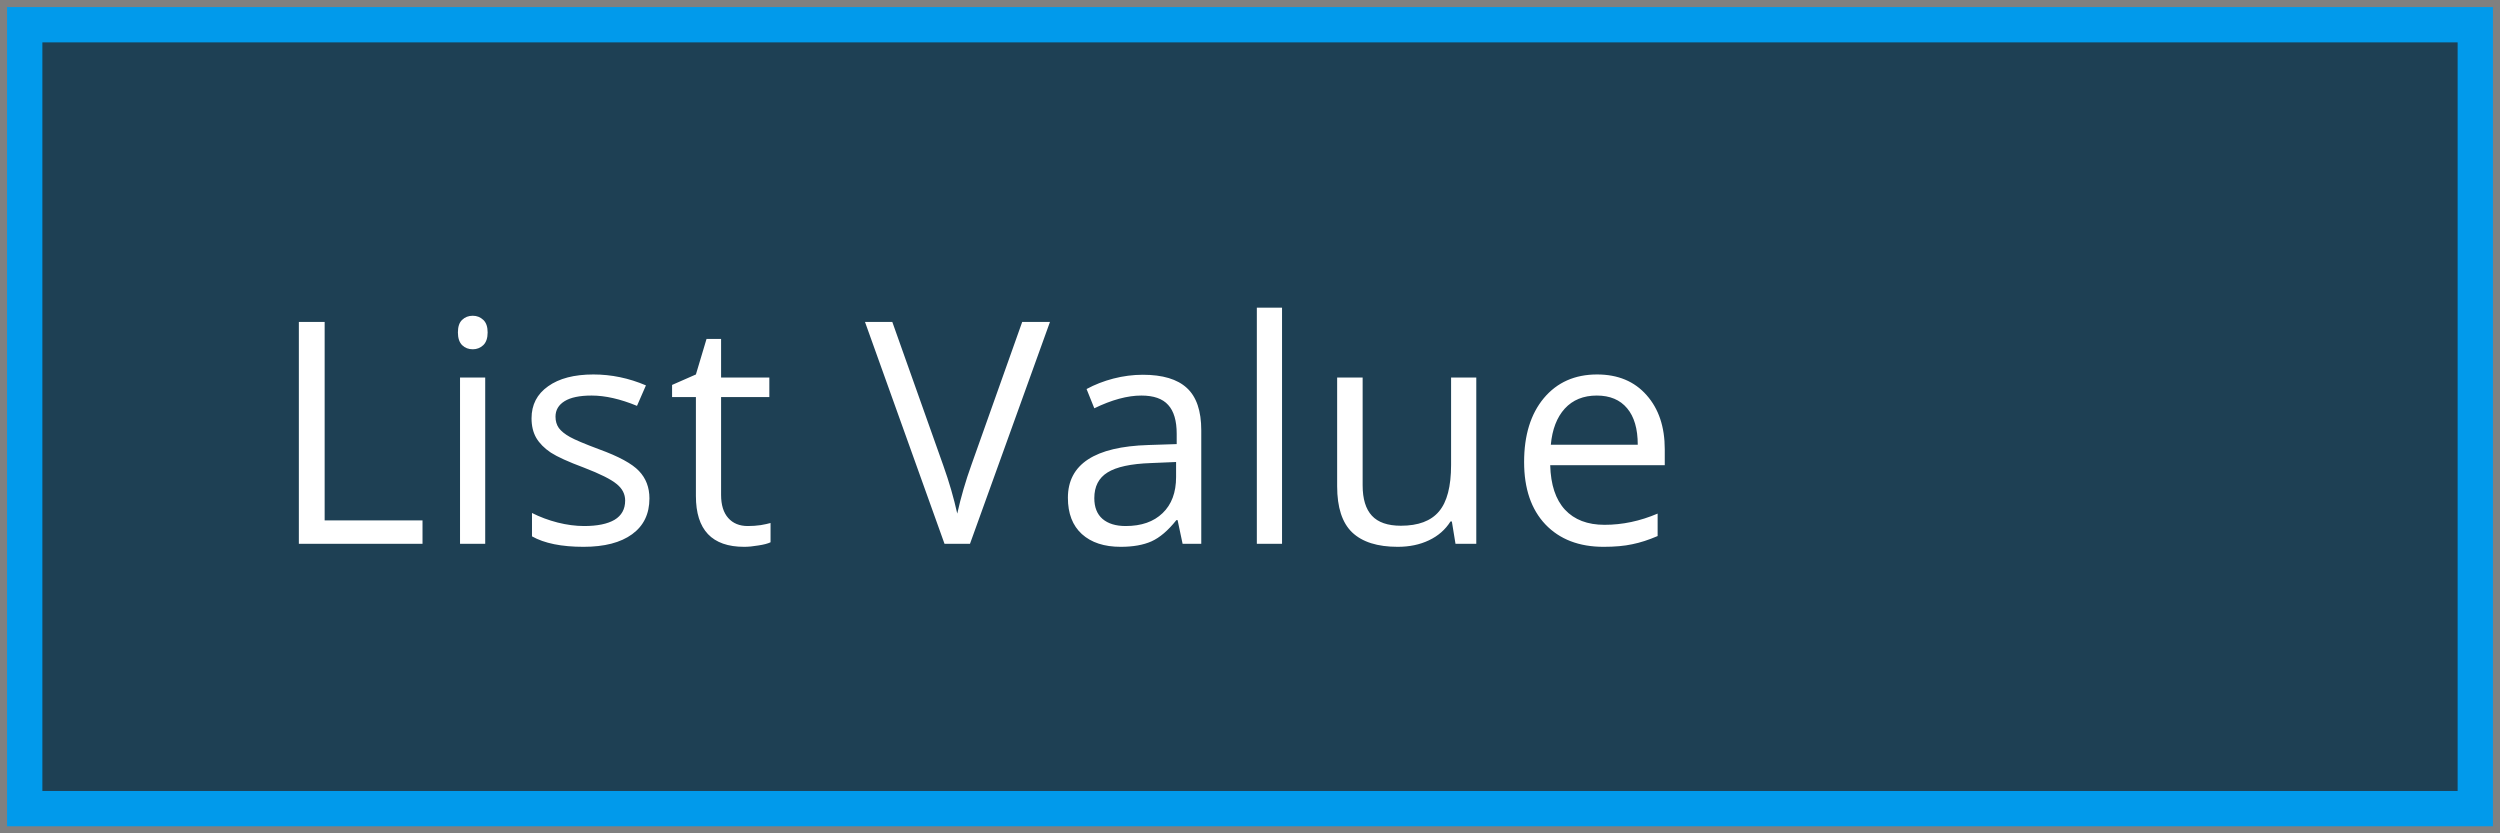 <svg width="177" height="59" viewBox="0 0 177 59" fill="none" xmlns="http://www.w3.org/2000/svg">
<rect x="0" y="0" width="177" height="59" fill="#808080" stroke="none"/>
<rect x="1.75" y="1.75" width="173.5" height="55.5" fill="#252A2E"/>
<rect x="1.75" y="1.75" width="173.5" height="55.5" fill="#019AEB" fill-opacity="0.2"/>
<path d="M21.159 38.5V22.795H22.985V36.846H29.914V38.5H21.159ZM34.353 38.5H32.57V26.727H34.353V38.5ZM32.42 23.536C32.42 23.128 32.52 22.831 32.721 22.645C32.921 22.451 33.172 22.355 33.473 22.355C33.759 22.355 34.006 22.451 34.214 22.645C34.422 22.838 34.525 23.135 34.525 23.536C34.525 23.937 34.422 24.238 34.214 24.439C34.006 24.632 33.759 24.729 33.473 24.729C33.172 24.729 32.921 24.632 32.721 24.439C32.52 24.238 32.42 23.937 32.42 23.536ZM45.98 35.288C45.98 36.384 45.571 37.229 44.755 37.823C43.938 38.418 42.793 38.715 41.317 38.715C39.756 38.715 38.539 38.468 37.665 37.974V36.319C38.231 36.606 38.836 36.831 39.48 36.996C40.132 37.161 40.759 37.243 41.36 37.243C42.291 37.243 43.008 37.096 43.509 36.803C44.01 36.502 44.261 36.047 44.261 35.438C44.261 34.98 44.06 34.59 43.659 34.268C43.265 33.938 42.492 33.551 41.339 33.107C40.243 32.699 39.463 32.345 38.997 32.044C38.539 31.736 38.195 31.389 37.966 31.002C37.744 30.615 37.633 30.153 37.633 29.616C37.633 28.657 38.023 27.901 38.804 27.35C39.584 26.791 40.655 26.512 42.016 26.512C43.283 26.512 44.522 26.77 45.732 27.285L45.099 28.735C43.917 28.248 42.846 28.005 41.887 28.005C41.042 28.005 40.404 28.137 39.975 28.402C39.545 28.667 39.33 29.033 39.33 29.498C39.33 29.813 39.409 30.082 39.566 30.304C39.731 30.526 39.992 30.737 40.351 30.938C40.709 31.138 41.396 31.428 42.413 31.808C43.81 32.316 44.751 32.828 45.238 33.344C45.732 33.859 45.98 34.508 45.98 35.288ZM52.943 37.243C53.258 37.243 53.563 37.222 53.856 37.179C54.15 37.129 54.383 37.078 54.555 37.028V38.393C54.361 38.486 54.075 38.561 53.695 38.618C53.323 38.683 52.986 38.715 52.685 38.715C50.408 38.715 49.27 37.515 49.27 35.116V28.112H47.583V27.253L49.27 26.512L50.022 23.998H51.053V26.727H54.469V28.112H51.053V35.041C51.053 35.75 51.221 36.294 51.558 36.674C51.894 37.053 52.356 37.243 52.943 37.243ZM72.371 22.795H74.337L68.676 38.5H66.871L61.242 22.795H63.176L66.785 32.957C67.201 34.124 67.53 35.259 67.773 36.362C68.031 35.202 68.368 34.046 68.783 32.893L72.371 22.795ZM83.728 38.5L83.374 36.824H83.288C82.701 37.562 82.114 38.063 81.526 38.328C80.946 38.586 80.219 38.715 79.346 38.715C78.178 38.715 77.262 38.414 76.596 37.812C75.937 37.211 75.607 36.355 75.607 35.245C75.607 32.867 77.509 31.621 81.311 31.507L83.31 31.442V30.712C83.31 29.788 83.109 29.108 82.708 28.671C82.314 28.227 81.68 28.005 80.807 28.005C79.826 28.005 78.716 28.306 77.477 28.907L76.929 27.543C77.509 27.228 78.143 26.981 78.83 26.802C79.525 26.623 80.219 26.533 80.914 26.533C82.318 26.533 83.356 26.845 84.029 27.468C84.71 28.091 85.05 29.09 85.05 30.465V38.5H83.728ZM79.7 37.243C80.81 37.243 81.68 36.939 82.311 36.33C82.948 35.721 83.267 34.869 83.267 33.773V32.71L81.483 32.785C80.065 32.835 79.041 33.057 78.411 33.451C77.788 33.838 77.477 34.443 77.477 35.267C77.477 35.911 77.67 36.402 78.057 36.738C78.451 37.075 78.998 37.243 79.7 37.243ZM90.768 38.5H88.984V21.785H90.768V38.5ZM96.475 26.727V34.364C96.475 35.324 96.693 36.04 97.13 36.513C97.567 36.985 98.251 37.222 99.182 37.222C100.413 37.222 101.312 36.885 101.878 36.212C102.451 35.539 102.737 34.44 102.737 32.914V26.727H104.521V38.5H103.049L102.791 36.921H102.694C102.329 37.501 101.821 37.945 101.169 38.253C100.524 38.561 99.787 38.715 98.956 38.715C97.524 38.715 96.45 38.375 95.733 37.694C95.024 37.014 94.67 35.925 94.67 34.429V26.727H96.475ZM113.536 38.715C111.796 38.715 110.421 38.185 109.411 37.125C108.409 36.065 107.907 34.593 107.907 32.71C107.907 30.812 108.373 29.305 109.304 28.188C110.242 27.07 111.499 26.512 113.074 26.512C114.549 26.512 115.717 26.999 116.576 27.973C117.436 28.939 117.865 30.218 117.865 31.808V32.935H109.755C109.791 34.318 110.138 35.367 110.797 36.083C111.463 36.799 112.397 37.157 113.601 37.157C114.868 37.157 116.121 36.892 117.36 36.362V37.952C116.73 38.224 116.132 38.418 115.566 38.532C115.008 38.654 114.331 38.715 113.536 38.715ZM113.053 28.005C112.107 28.005 111.352 28.313 110.786 28.929C110.228 29.545 109.898 30.397 109.798 31.485H115.953C115.953 30.361 115.702 29.502 115.201 28.907C114.7 28.306 113.984 28.005 113.053 28.005Z" fill="white"/>
<rect x="1.75" y="1.75" width="173.5" height="55.5" stroke="#019AEB" stroke-width="2.5"/>
</svg>
